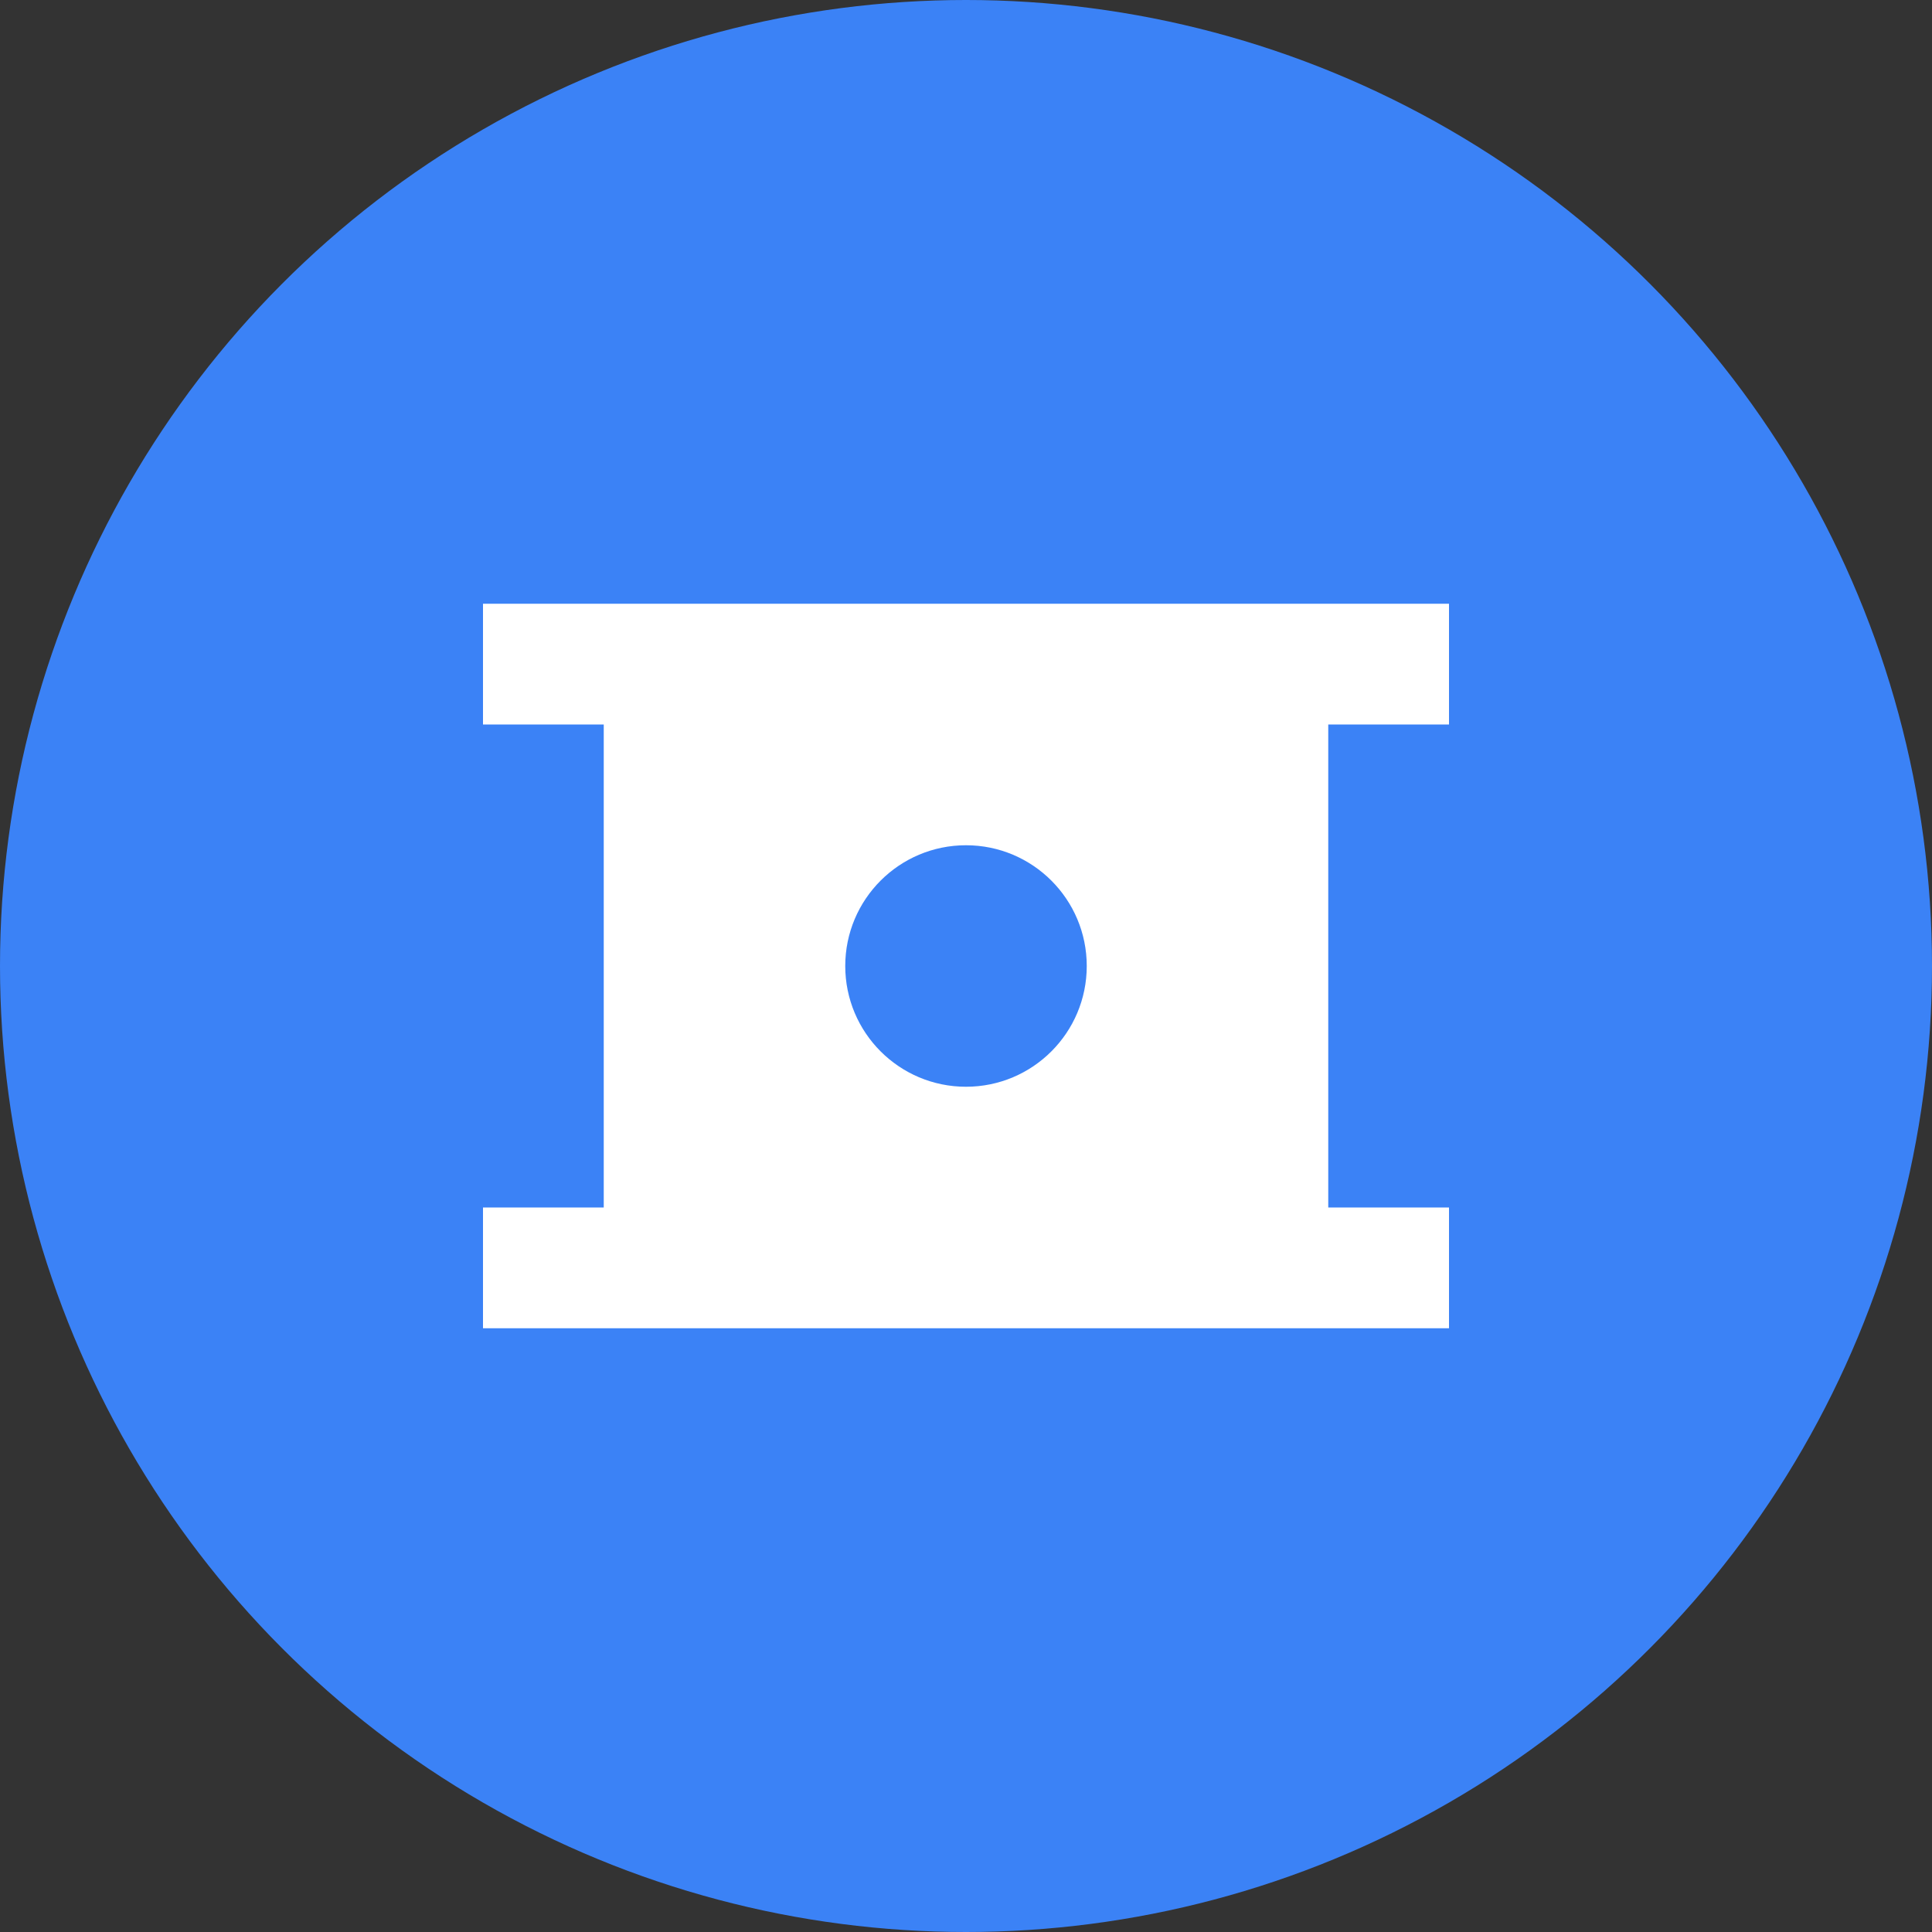 <svg width="32" height="32" viewBox="0 0 32 32" fill="none" xmlns="http://www.w3.org/2000/svg">
  <rect x="0" y="0" width="32" height="32" fill="#333333" stroke="none"/>
  <!-- Background circle -->
  <circle cx="16" cy="16" r="16" fill="#3B82F6"/>
  
  <!-- Ticket icon -->
  <path d="M8 10h16v2h-2v8h2v2H8v-2h2v-8H8v-2z" fill="white"/>
  <circle cx="16" cy="16" r="2" fill="#3B82F6"/>
</svg>
